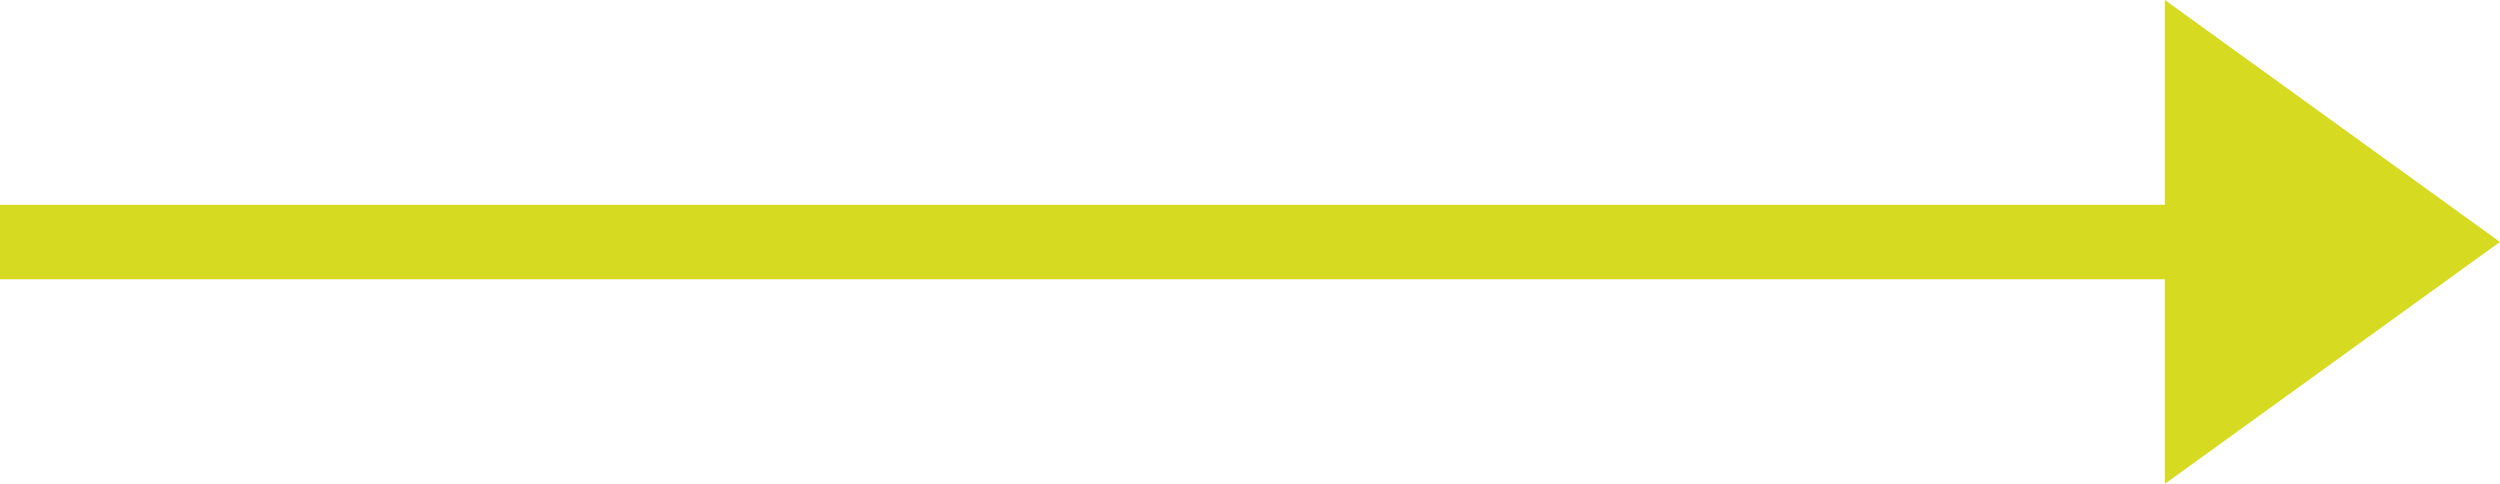<svg xmlns="http://www.w3.org/2000/svg" width="35.135" height="6.802" viewBox="0 0 35.135 6.802">
  <path id="Union_1" data-name="Union 1" d="M30.425,3.925H0V2.878H30.425V0l4.709,3.4L30.425,6.8Z" fill="#d6da21"/>
</svg>
